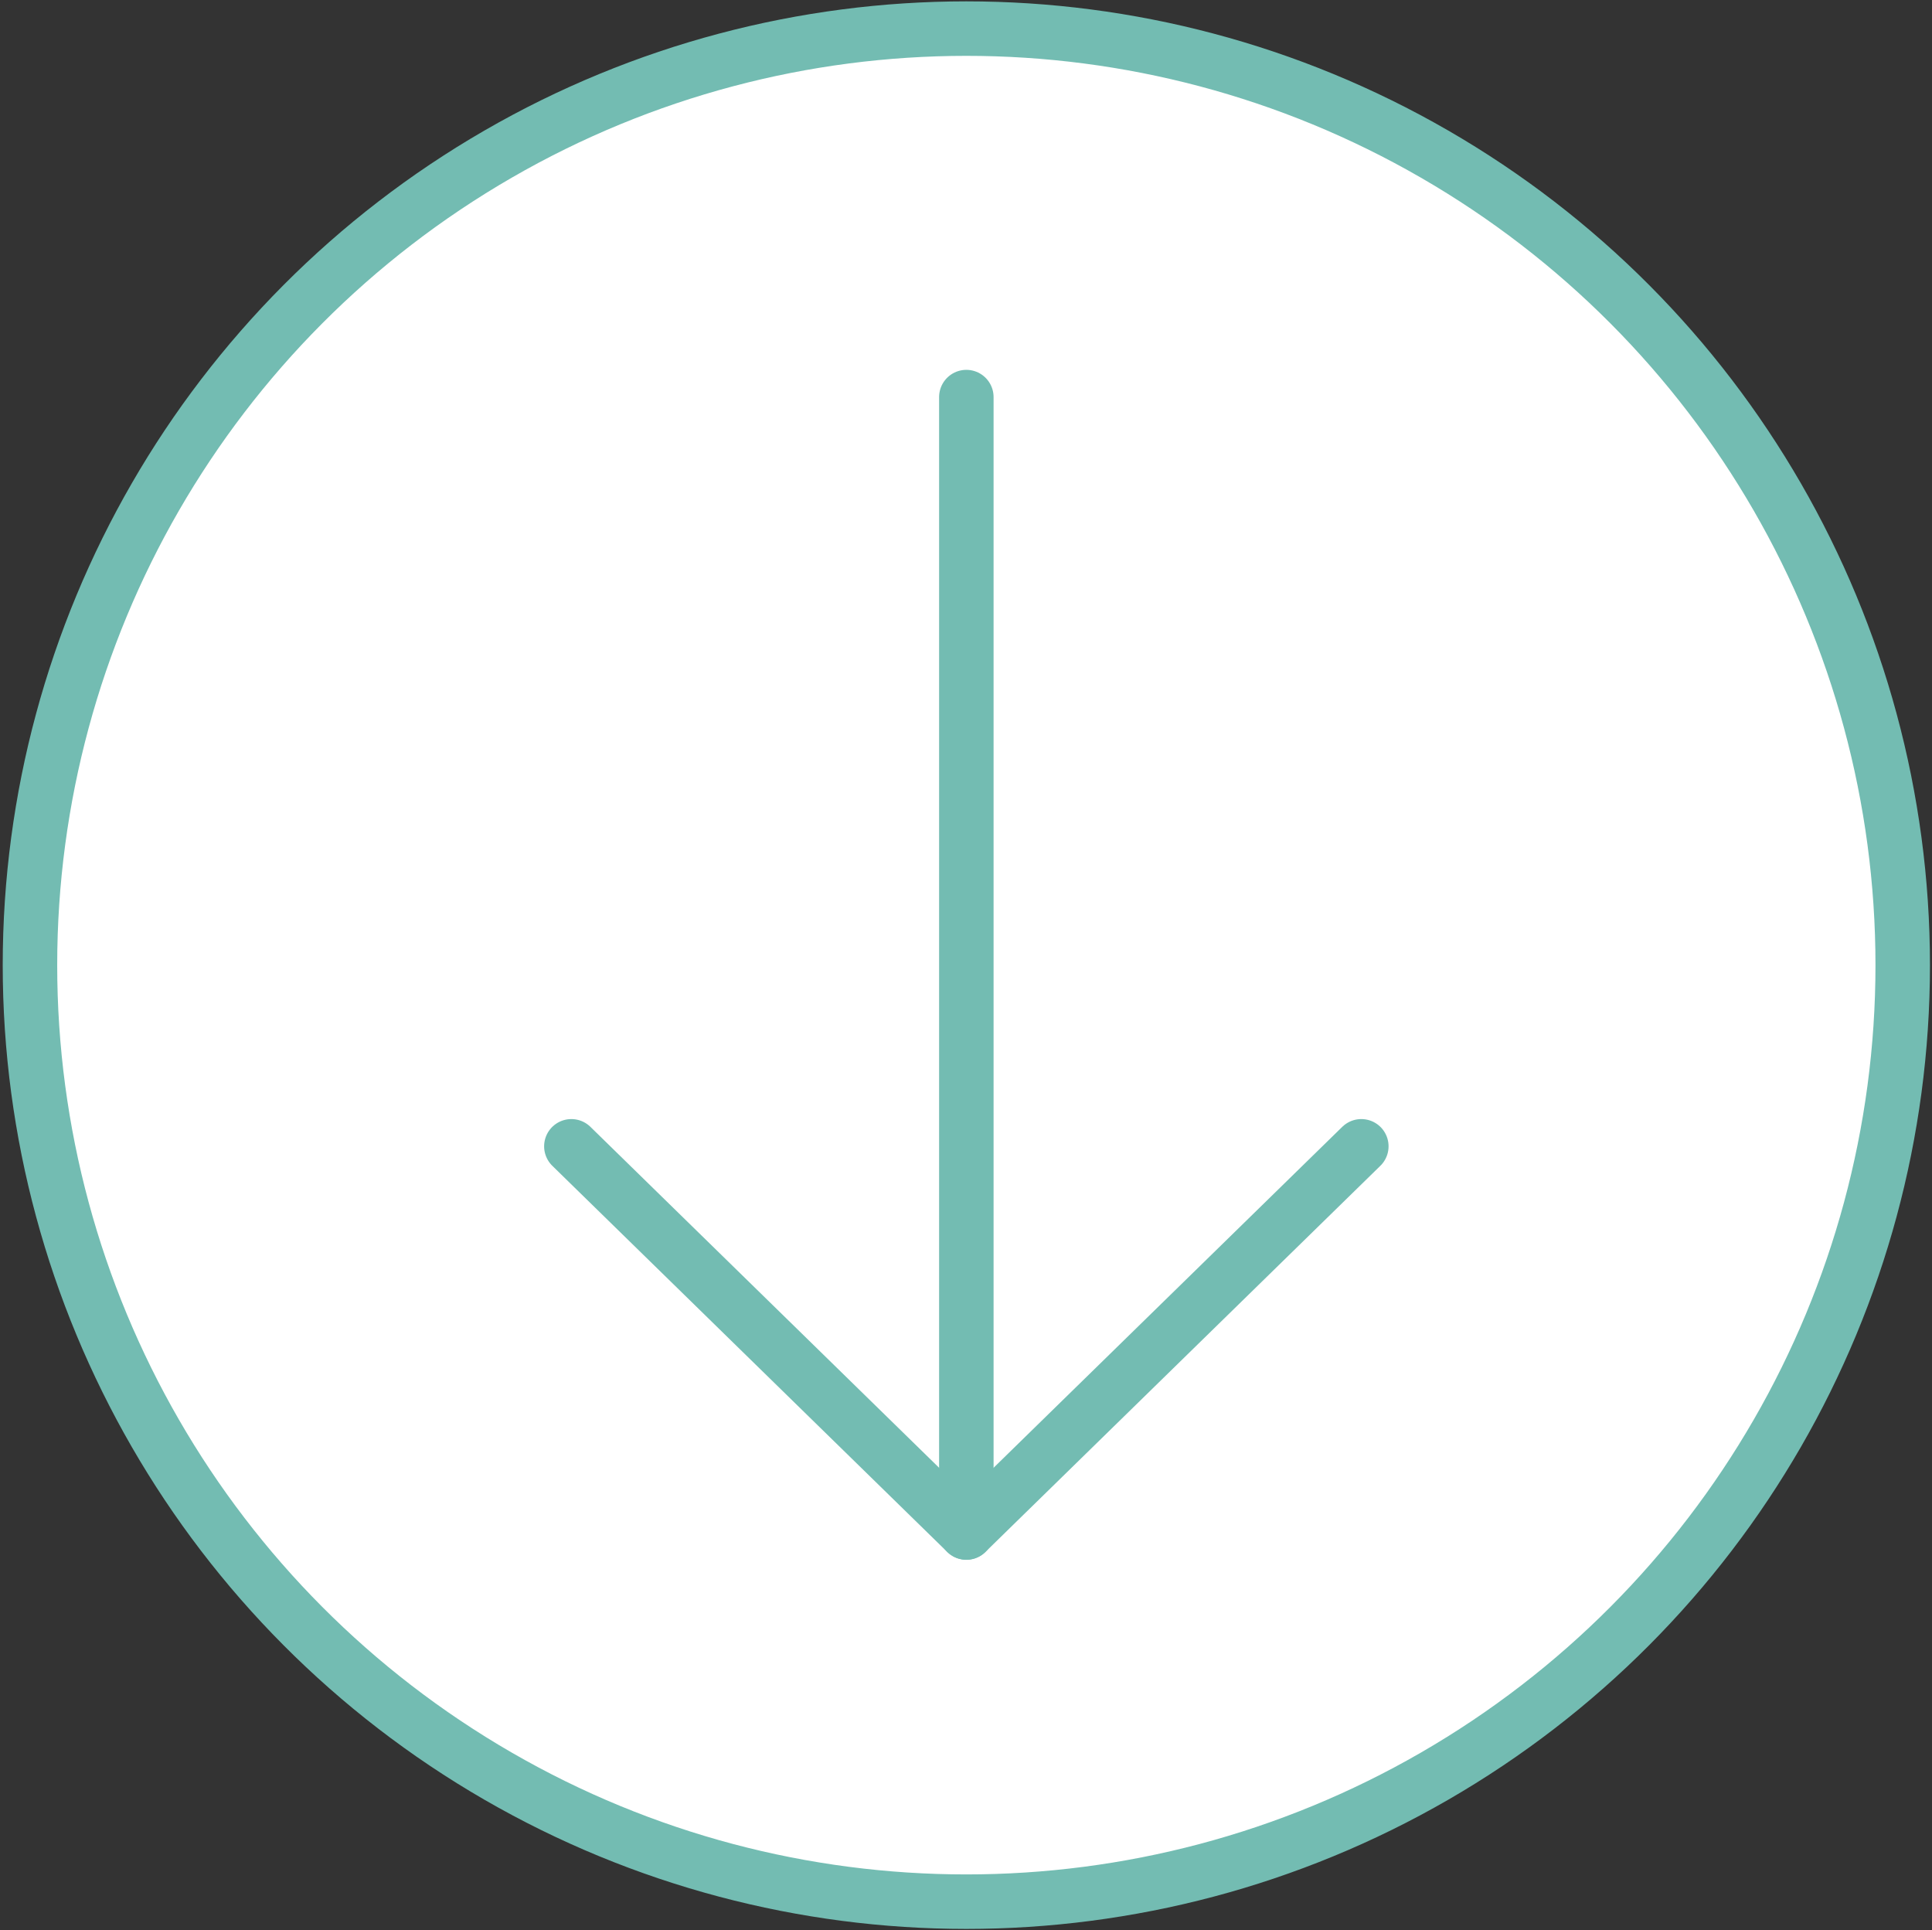<?xml version="1.0" encoding="utf-8"?>
<!-- Generator: Adobe Illustrator 25.0.0, SVG Export Plug-In . SVG Version: 6.00 Build 0)  -->
<svg version="1.1" xmlns="http://www.w3.org/2000/svg" xmlns:xlink="http://www.w3.org/1999/xlink" x="0px" y="0px"
	 viewBox="0 0 283.7 283.4" style="enable-background:new 0 0 283.7 283.4;" xml:space="preserve">
<rect x="0" y="0" width="283.7" height="283.4" fill="#333333" stroke="none"/>
<style type="text/css">
	.st0{display:none;}
	.st1{display:inline;fill:none;stroke:#CCCCCC;stroke-width:8;stroke-miterlimit:10;}
	.st2{fill:#FFFFFF;stroke:#73BCB2;stroke-width:8;stroke-miterlimit:10;}
	.st3{fill:none;stroke:#73BCB2;stroke-width:8;stroke-linecap:round;stroke-miterlimit:10;}
</style>
<g id="Layer_1">
	<g id="Layer_1_1_">
		<g id="Layer_2_1_" class="st0">
			<circle class="st1" cx="140.9" cy="150.4" r="143"/>
		</g>
	</g>
	<g id="Layer_2_2_">
		<circle class="st2" cx="141.9" cy="141.7" r="137.5"/>
	</g>
	<g id="Layer_4">
		<line class="st3" x1="141.9" y1="58.3" x2="141.9" y2="224.3"/>
		<line class="st3" x1="199.9" y1="168.3" x2="141.9" y2="225"/>
		<line class="st3" x1="83.9" y1="168.3" x2="141.9" y2="225"/>
	</g>
</g>
<g id="Layer_2">
</g>
</svg>
